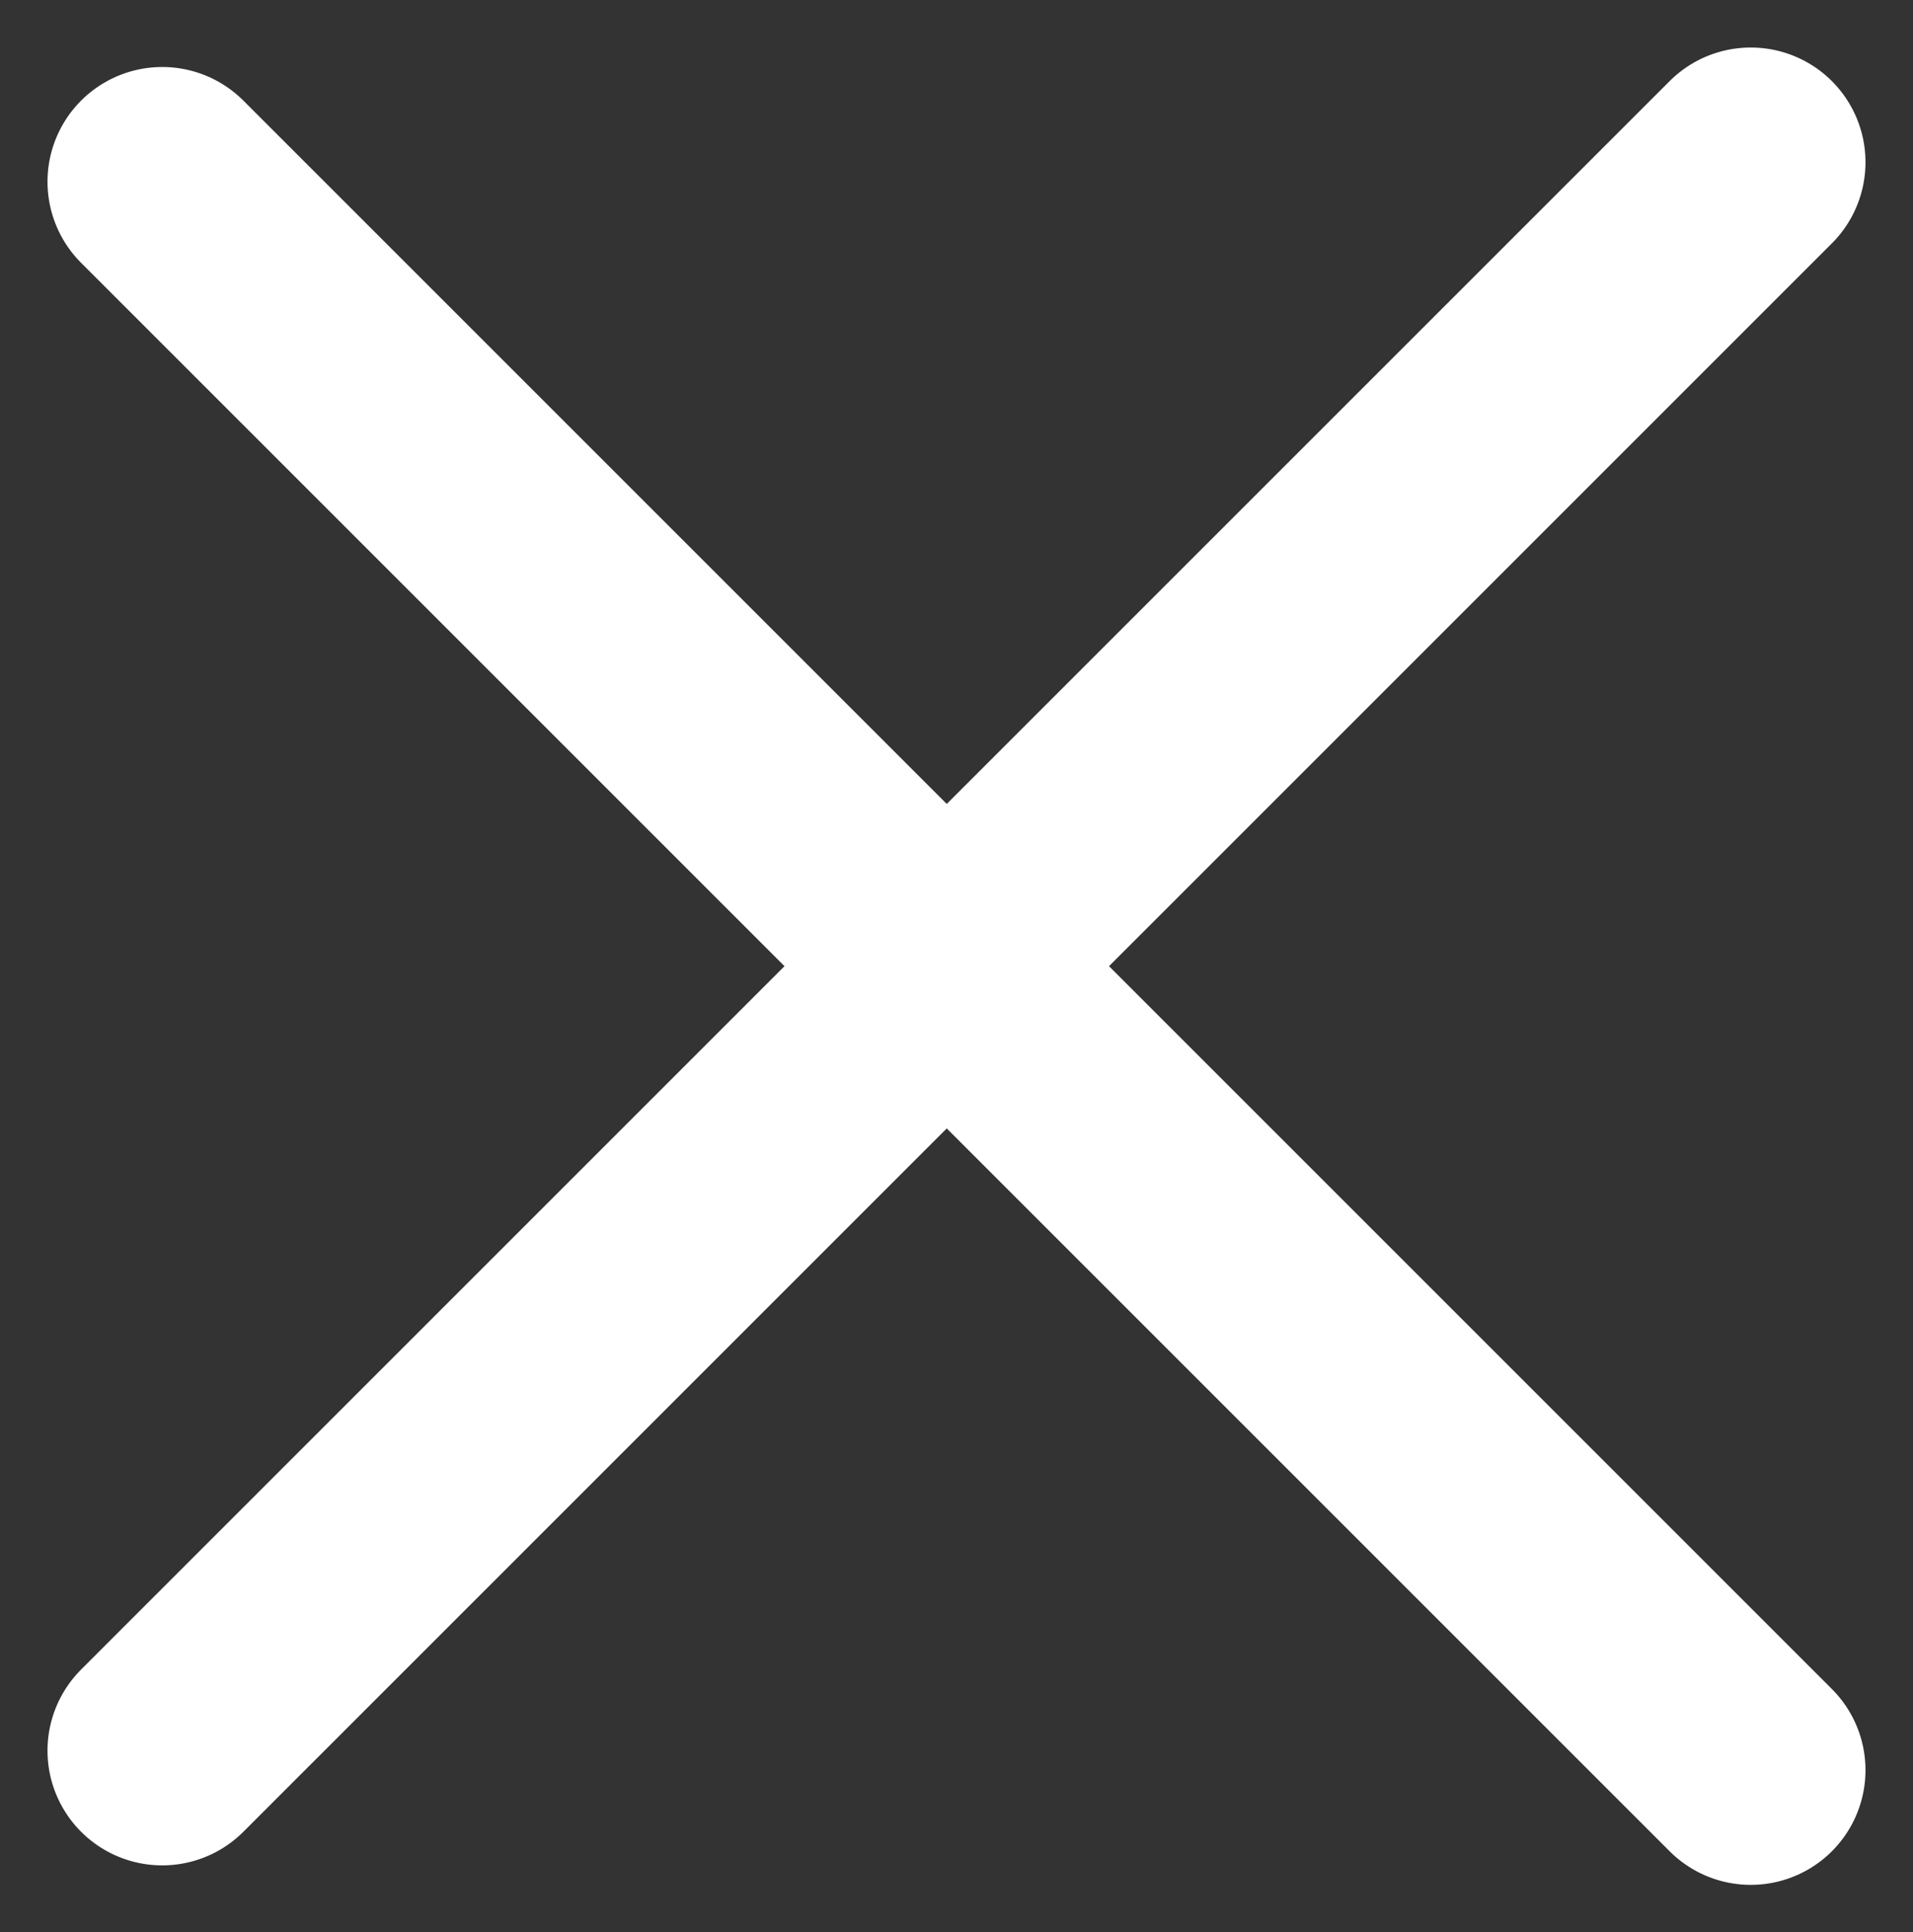 <svg xmlns="http://www.w3.org/2000/svg" width="16.674" height="16.844" viewBox="0 0 16.674 16.844">
  <rect x="0" y="0" width="16.674" height="16.844" fill="#333333" stroke="none"/>
  <g id="icn_close" transform="translate(0 0)">
    <line id="Line_17" data-name="Line 17" x2="19.581" transform="translate(1.414 15.26) rotate(-45)" fill="none" stroke="#fff" stroke-linecap="round" stroke-width="2"/>
    <line id="Line_18" data-name="Line 18" x2="19.581" transform="translate(1.414 1.584) rotate(45)" fill="none" stroke="#fff" stroke-linecap="round" stroke-width="2"/>
  </g>
</svg>
